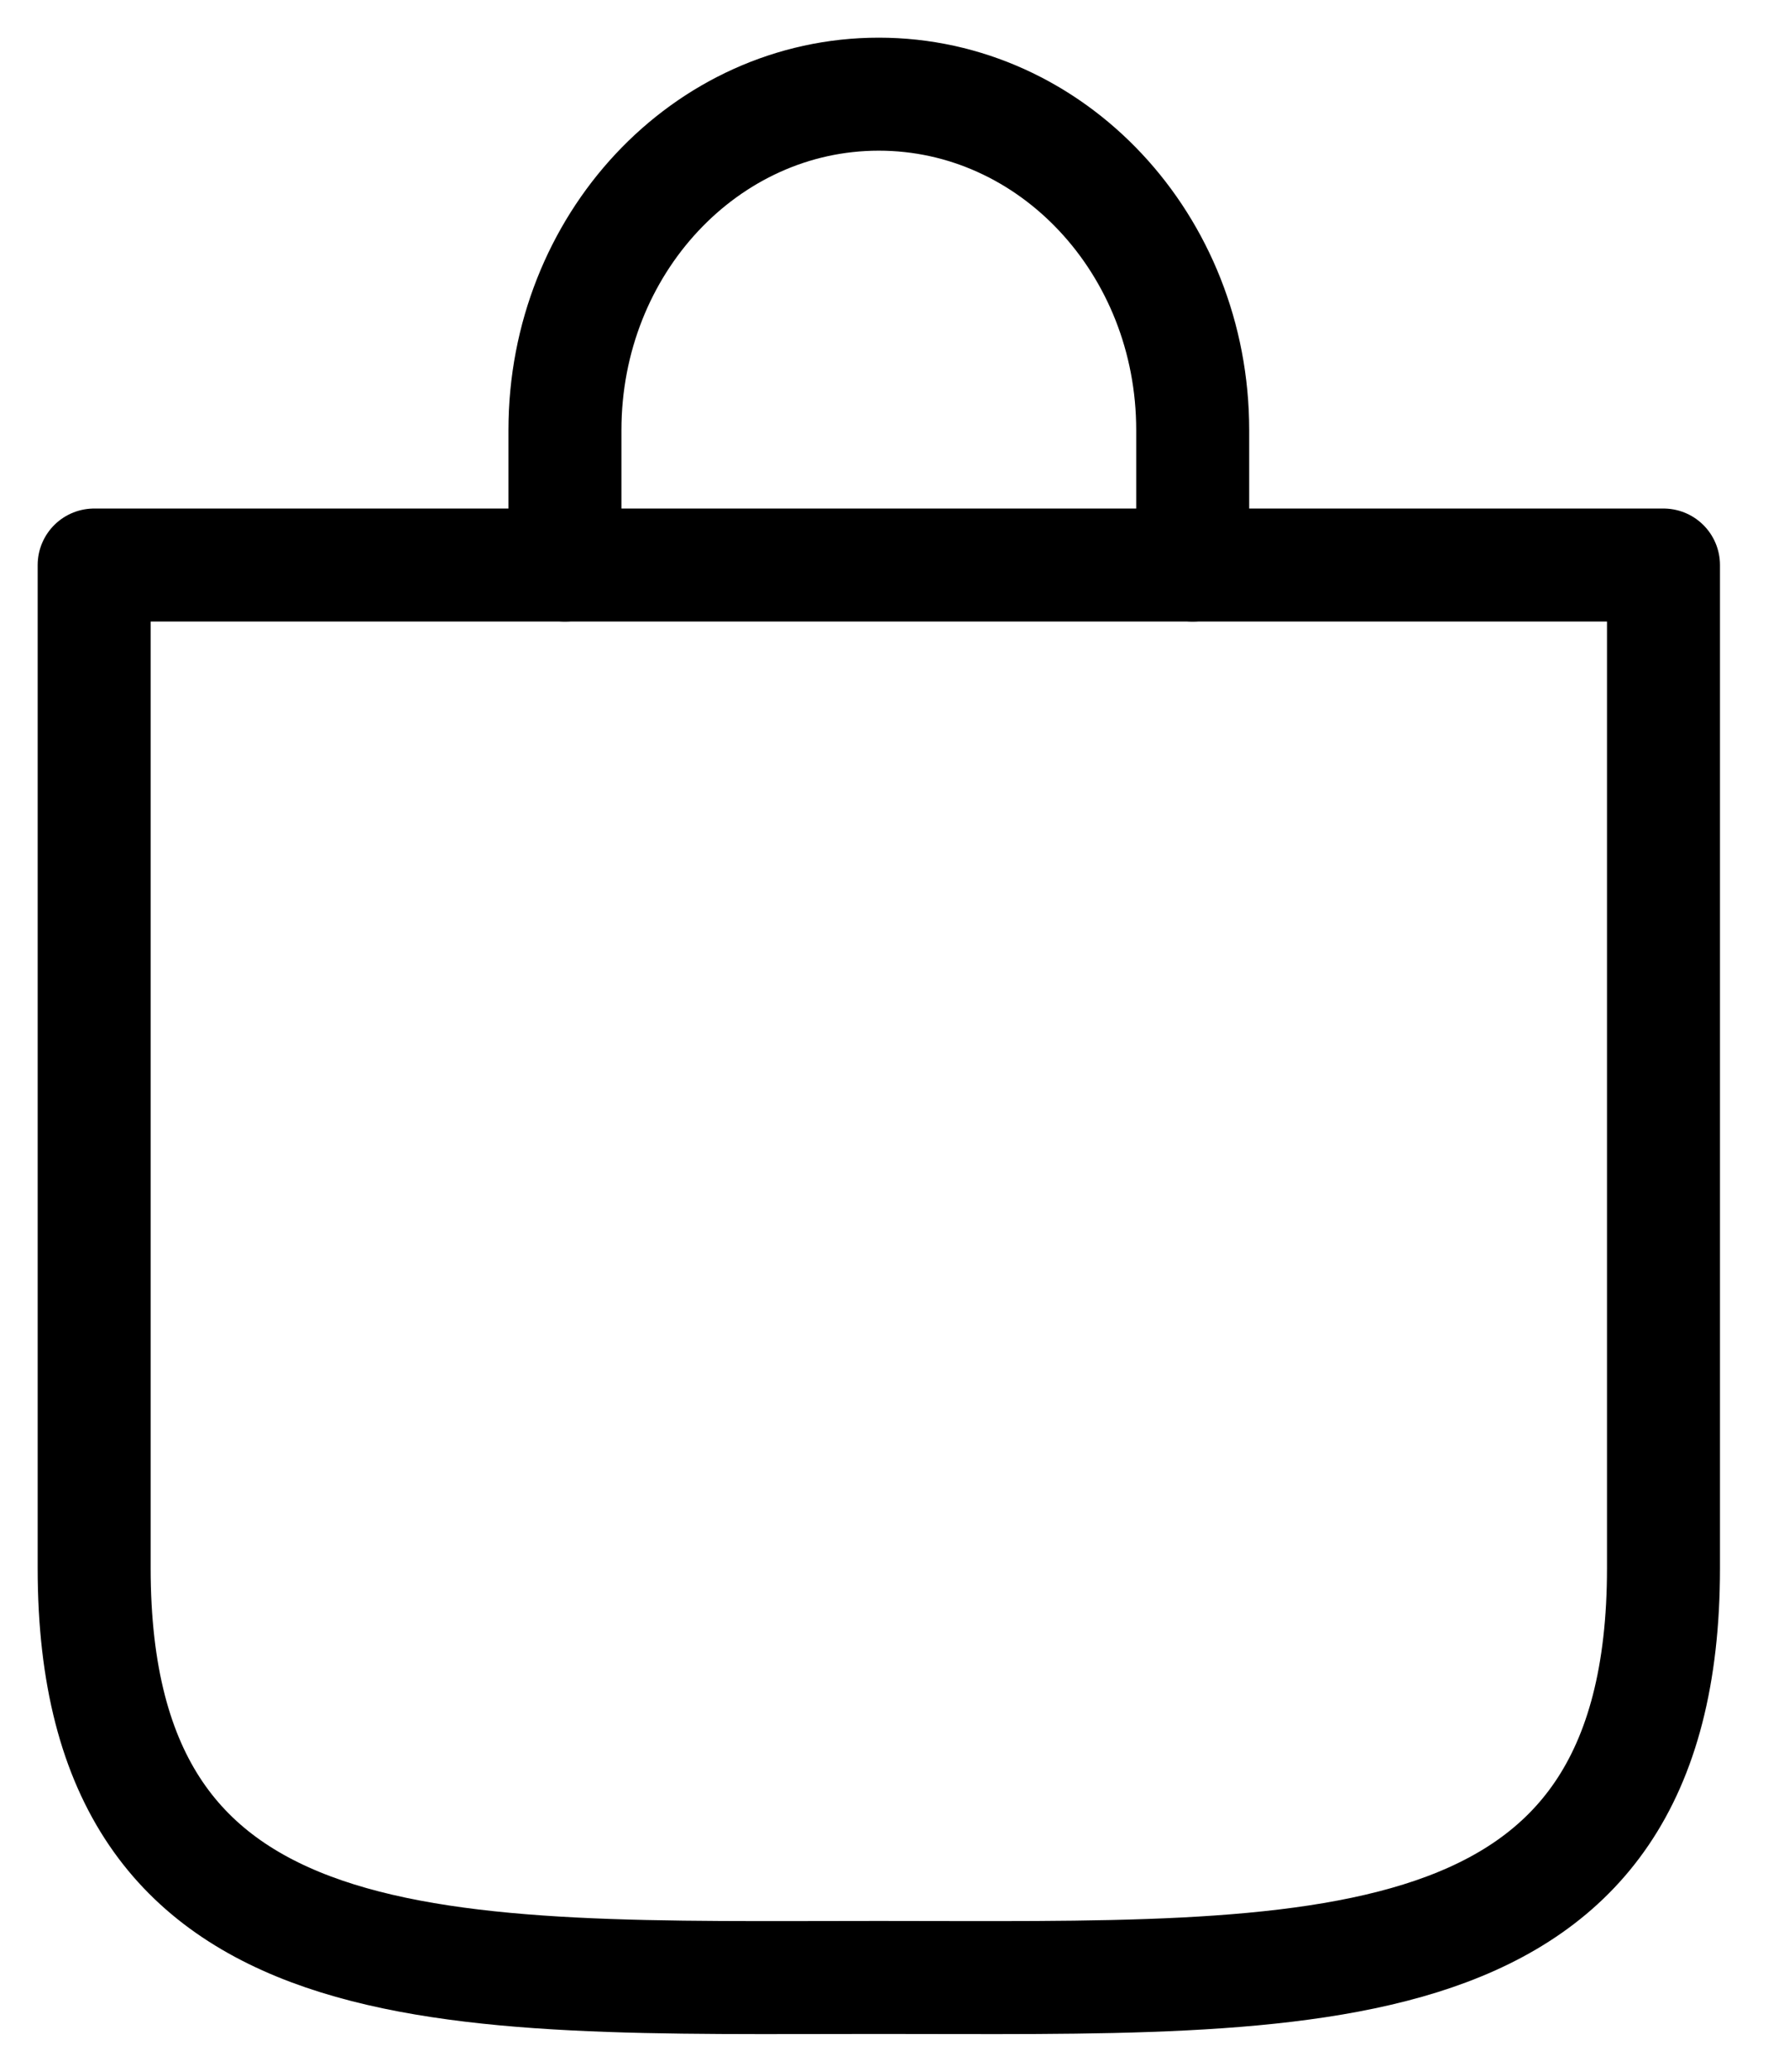 <?xml version="1.0" encoding="UTF-8"?>
<svg width="19px" height="22px" viewBox="0 0 19 22" version="1.1" xmlns="http://www.w3.org/2000/svg" xmlns:xlink="http://www.w3.org/1999/xlink">
    <title>carrello</title>
    <g id="carrello" stroke="none" stroke-width="1" fill="none" fill-rule="evenodd" stroke-linecap="round" stroke-linejoin="round">
        <path d="M9.333,20.998 L9.333,20.998 C13.936,20.998 17.667,21.216 17.667,16.652 L17.667,6 L1,6 L1,16.652 C1,21.216 4.731,20.998 9.333,20.998 Z" id="Stroke-1" stroke="#000000" stroke-width="1.2"></path>
        <path d="M6,6 L6,4.567 C6,2.596 7.493,1 9.333,1 C11.174,1 12.667,2.596 12.667,4.567 L12.667,6" id="Stroke-3" stroke="#000000" stroke-width="1.2"></path>
    </g>
</svg>